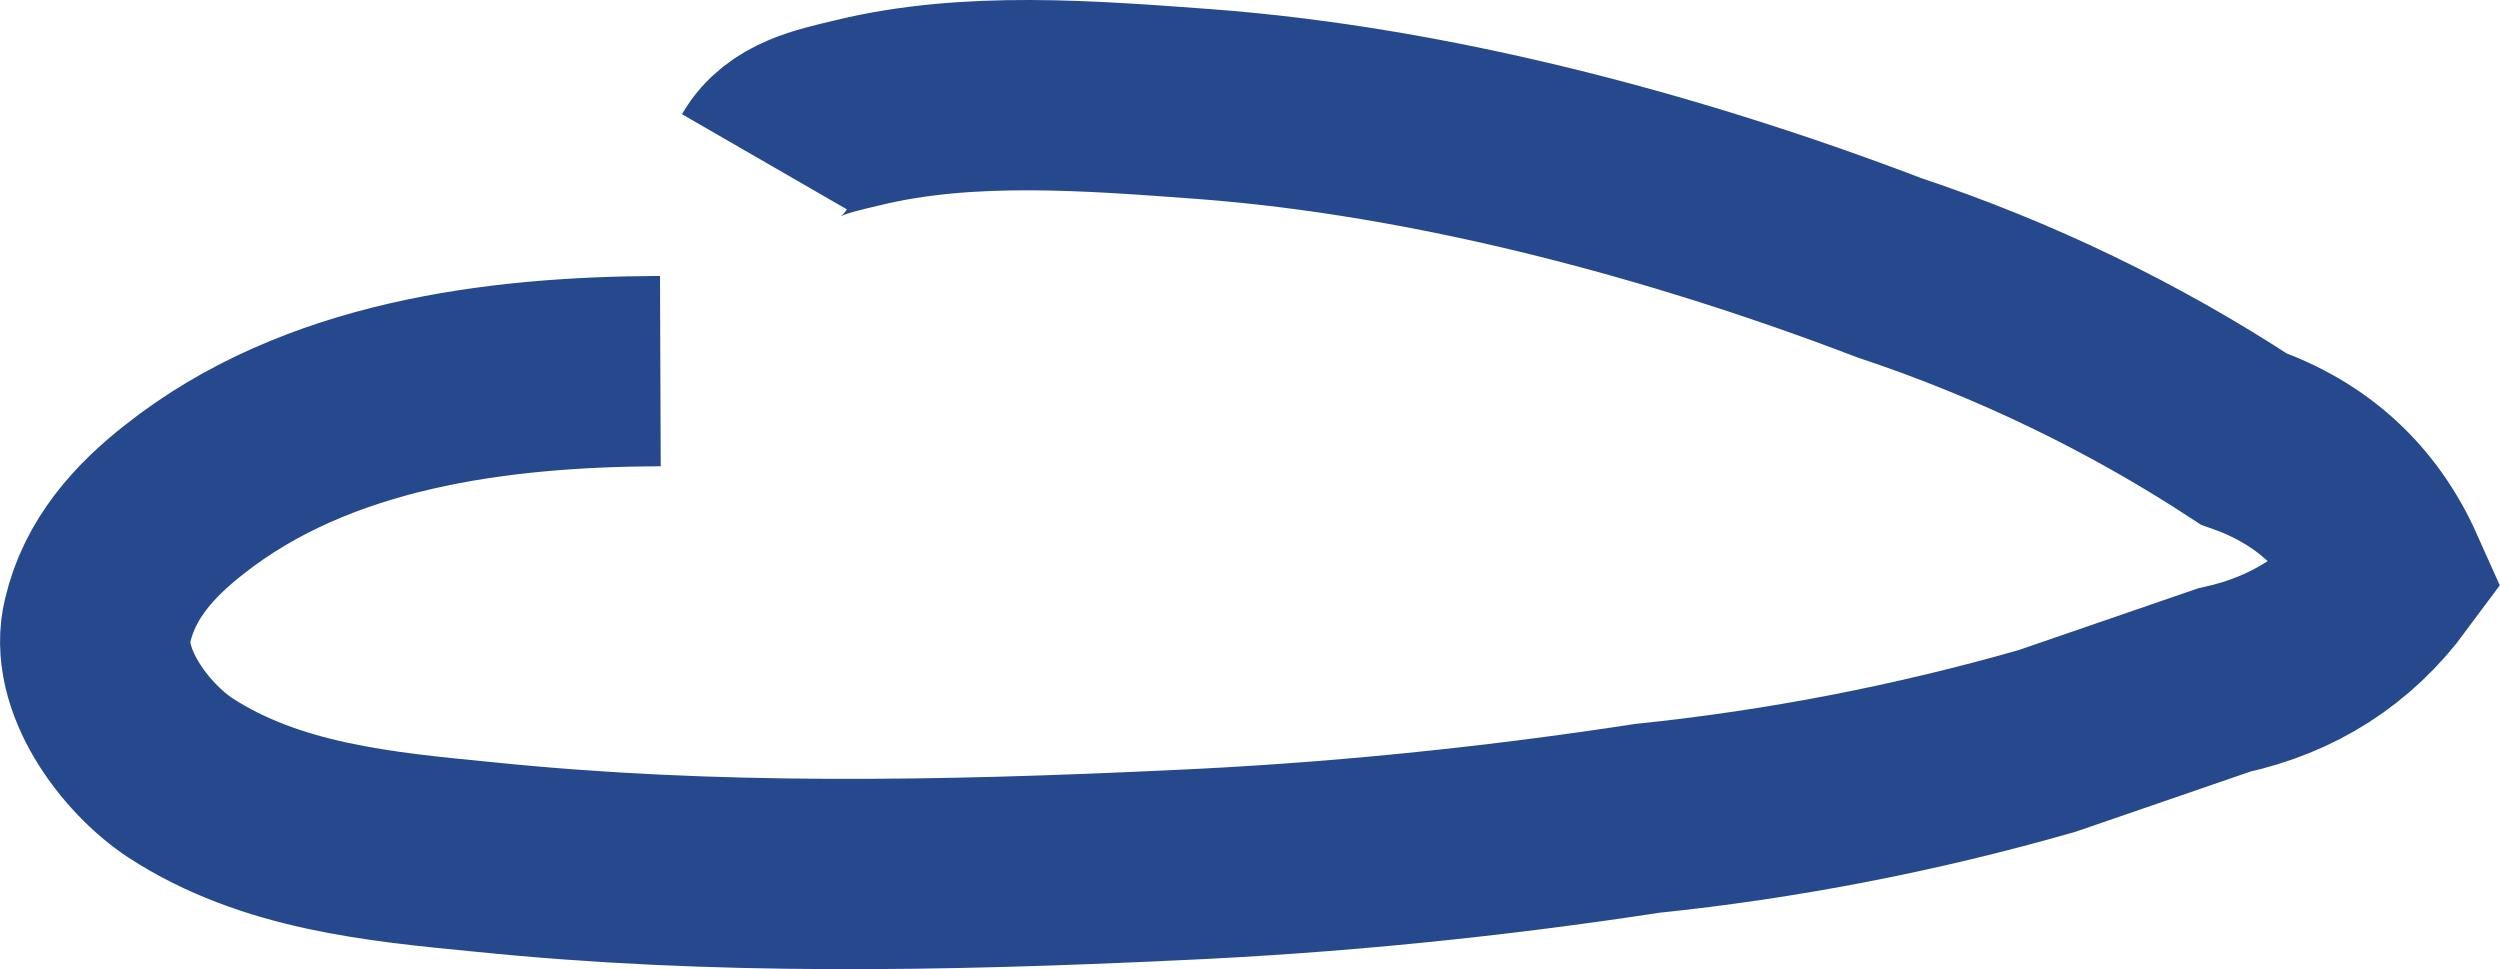 <svg xmlns="http://www.w3.org/2000/svg" viewBox="0 0 394.1 152.8" class="circle-3">
  <path fill="none" stroke="#26498d" stroke-miterlimit="10" stroke-width="30px" class="hover-path" d="M104.1,58.5c-25.8,0.1-54.1,3.7-75,20.2c-6.4,5-11.8,11-13.7,19.1c-2.3,9.3,5.9,20.1,13,24.8
    c14.3,9.3,31.5,10.9,48,12.5c36.1,3.7,72.4,3,108.6,1.3c25-1.1,49.9-3.6,74.7-7.4c21.3-2.2,42.4-6.3,63-12.2
    c9.3-3.2,18.6-6.4,27.9-9.6c11-2.4,19.7-8,26.2-16.8c-4.6-10.3-12.3-17.4-23.1-21.2c-17.4-11.4-36.1-20.4-55.9-27
    c-33.5-12.8-71.9-23.1-108-25.8c-17.8-1.3-37.2-2.9-54.7,1.4c-5.4,1.3-11.6,2.5-14.6,7.7"></path>
  </svg>